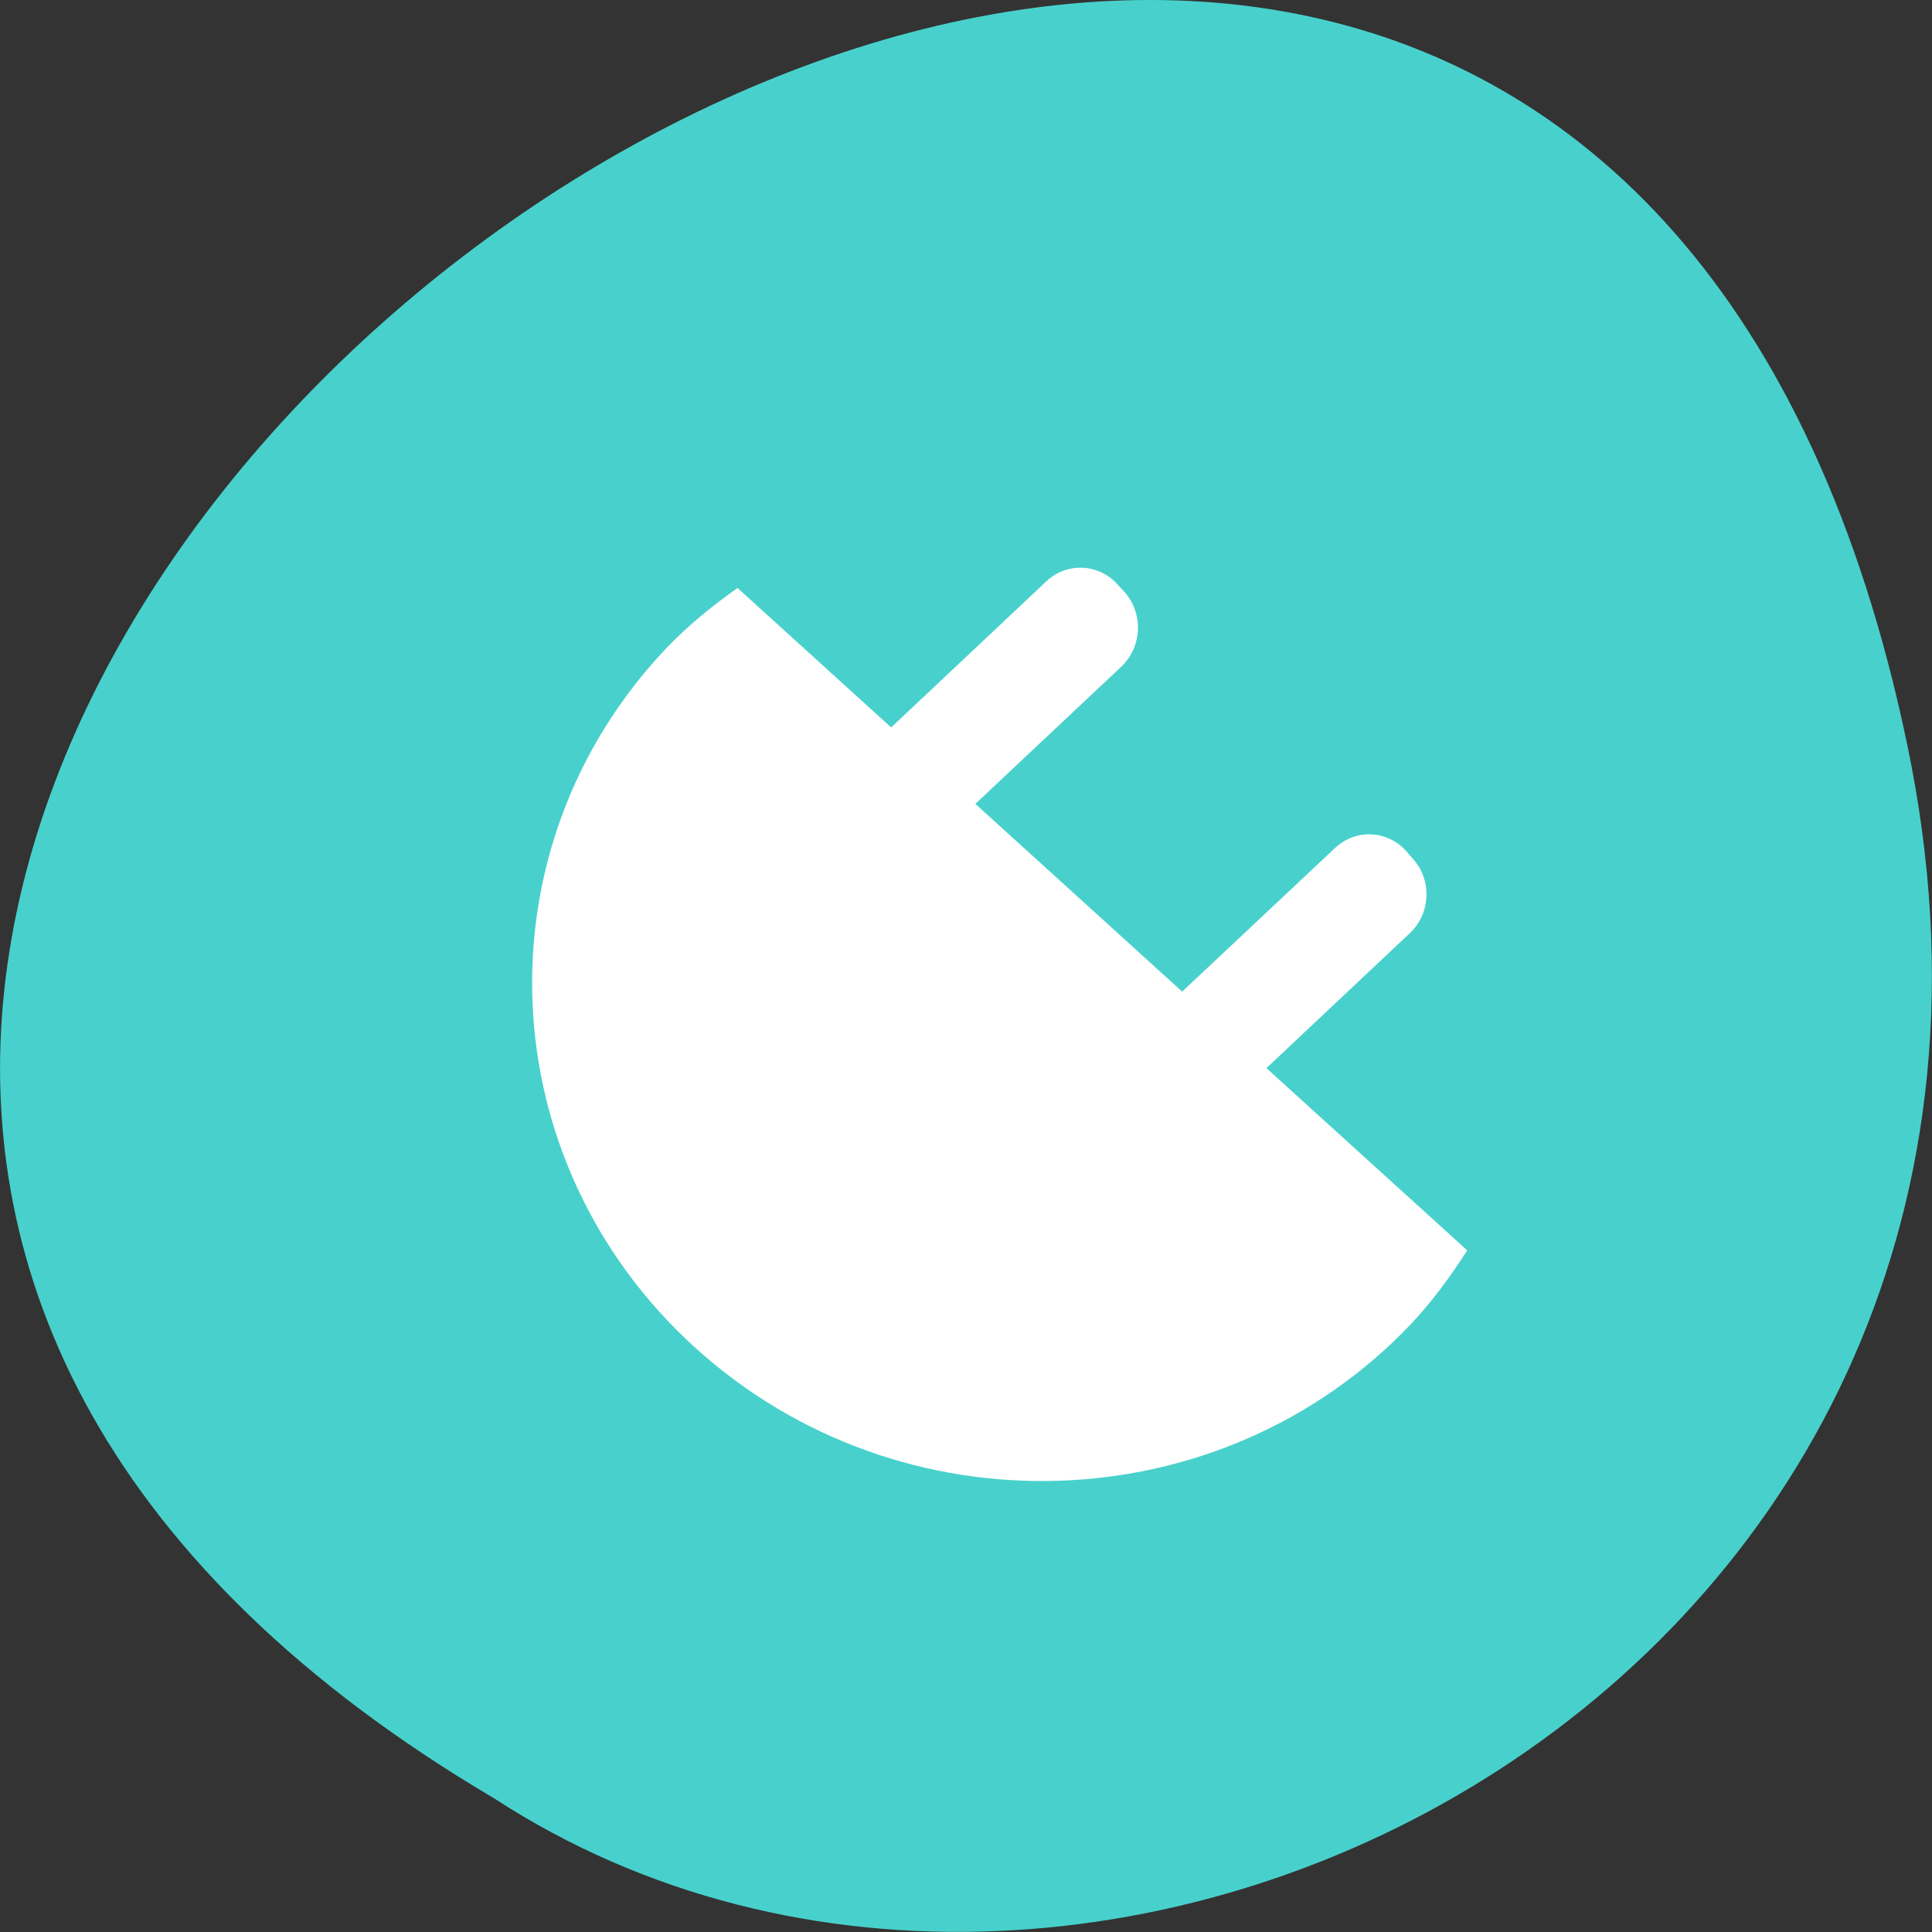 
<svg xmlns="http://www.w3.org/2000/svg" xmlns:xlink="http://www.w3.org/1999/xlink" width="22px" height="22px" viewBox="0 0 22 22" version="1.1">
<rect x="0" y="0" width="22" height="22" fill="#333333" stroke="none"/>
<g id="surface1">
<path style=" stroke:none;fill-rule:nonzero;fill:rgb(28.235%,81.961%,80%);fill-opacity:1;" d="M 21.719 8.484 C 17.426 -12.137 -12.125 10 5.625 20.477 C 12.523 24.969 23.93 19.086 21.719 8.484 Z M 21.719 8.484 "/>
<path style=" stroke:none;fill-rule:evenodd;fill:rgb(100%,100%,100%);fill-opacity:1;" d="M 10.129 8.301 L 11.918 6.617 C 12.152 6.398 12.52 6.418 12.73 6.66 L 12.809 6.746 C 13.023 6.992 13.004 7.367 12.77 7.59 L 10.98 9.273 C 10.746 9.492 10.379 9.477 10.168 9.23 L 10.09 9.145 C 9.875 8.898 9.891 8.523 10.129 8.301 Z M 10.129 8.301 "/>
<path style=" stroke:none;fill-rule:evenodd;fill:rgb(100%,100%,100%);fill-opacity:1;" d="M 13.41 11.34 L 15.203 9.656 C 15.438 9.434 15.801 9.453 16.016 9.695 L 16.094 9.785 C 16.309 10.027 16.289 10.406 16.055 10.625 L 14.266 12.309 C 14.031 12.531 13.664 12.512 13.449 12.27 L 13.371 12.18 C 13.16 11.938 13.176 11.559 13.41 11.34 Z M 13.41 11.34 "/>
<path style=" stroke:none;fill-rule:evenodd;fill:rgb(100%,100%,100%);fill-opacity:1;" d="M 8.398 6.695 C 8.113 6.898 7.836 7.121 7.586 7.383 C 5.43 9.656 5.574 13.219 7.914 15.344 C 10.254 17.469 13.902 17.355 16.066 15.078 C 16.312 14.816 16.52 14.531 16.707 14.238 Z M 8.398 6.695 "/>
</g>
</svg>
